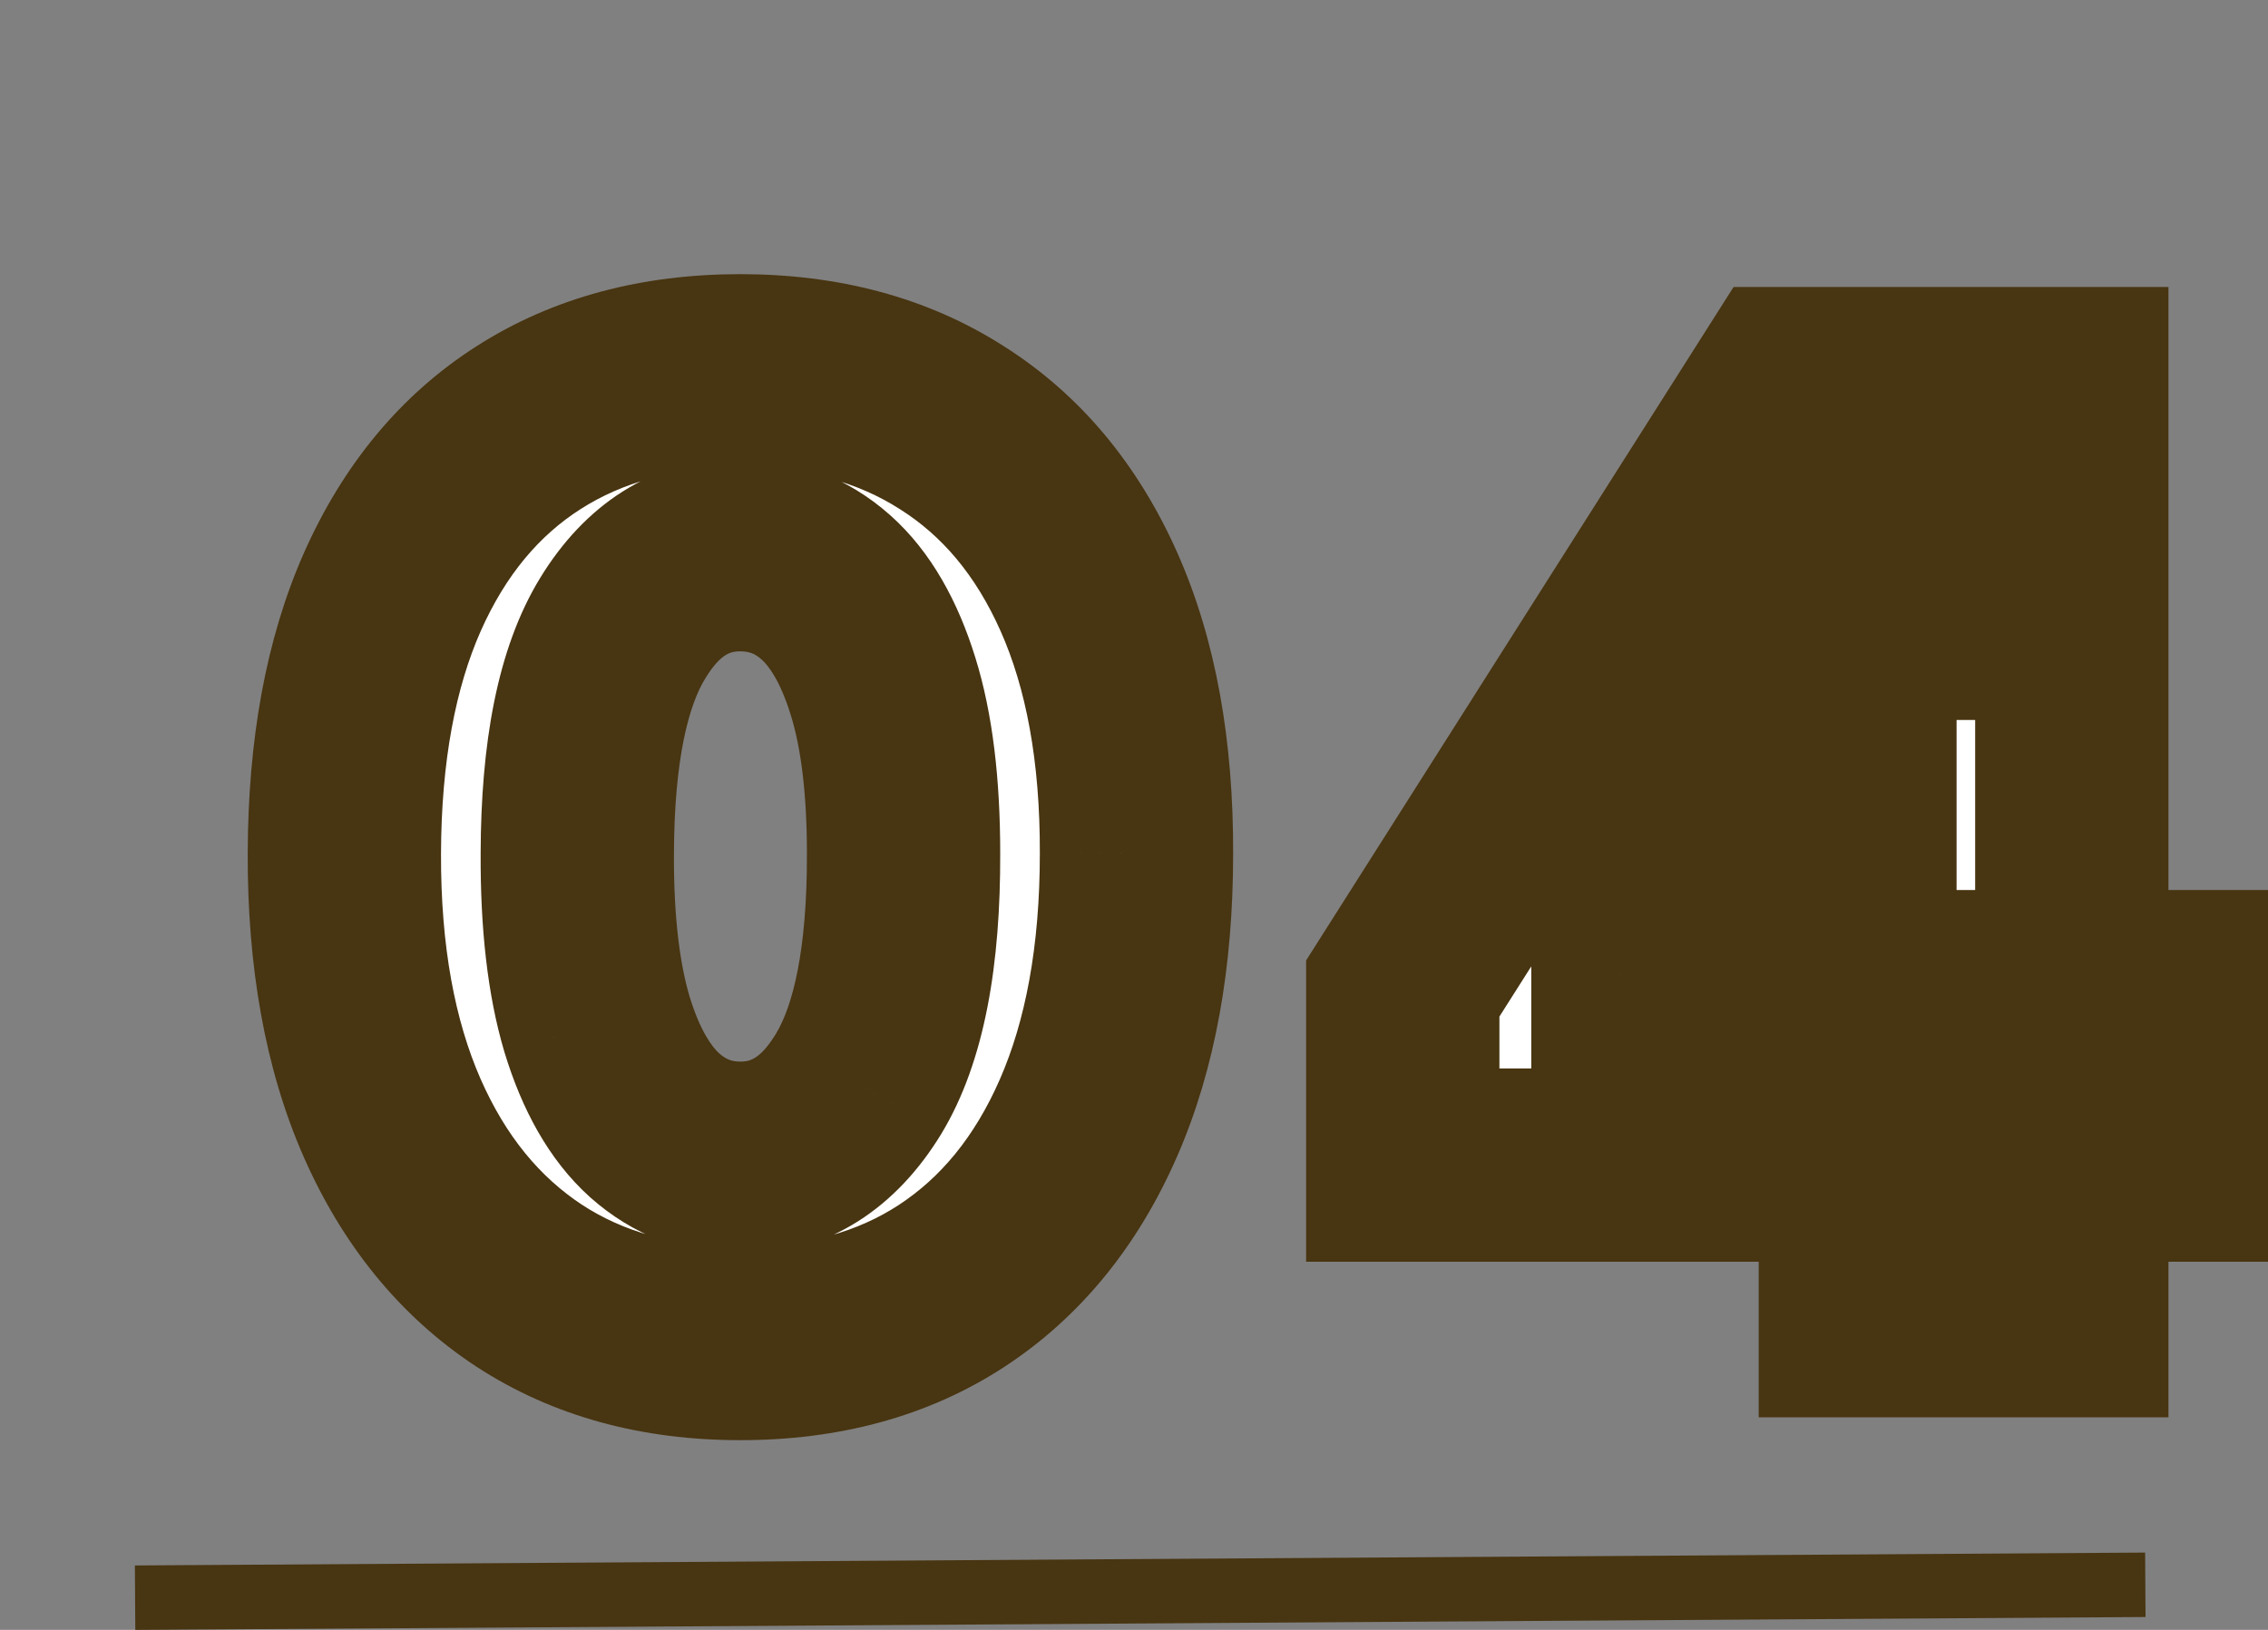<svg width="352" height="253" viewBox="0 0 352 253" fill="none" xmlns="http://www.w3.org/2000/svg">
<rect x="0" y="0" width="352" height="253" fill="#808080" stroke="none"/>
<line x1="20.968" y1="248" x2="332.962" y2="246" stroke="#483511" stroke-width="10"/>
<mask id="path-2-outside-1_321_11" maskUnits="userSpaceOnUse" x="38" y="42" width="316" height="182" fill="black">
<rect fill="white" x="38" y="42" width="316" height="182"/>
<path d="M114.881 208.551C102.191 208.551 91.254 205.545 82.068 199.531C72.883 193.471 65.804 184.782 60.832 173.466C55.861 162.102 53.399 148.442 53.446 132.486C53.493 116.529 55.979 102.988 60.903 91.861C65.875 80.686 72.93 72.188 82.068 66.364C91.254 60.492 102.191 57.557 114.881 57.557C127.57 57.557 138.508 60.492 147.693 66.364C156.926 72.188 164.028 80.686 169 91.861C173.972 103.035 176.434 116.577 176.386 132.486C176.386 148.49 173.901 162.173 168.929 173.537C163.957 184.901 156.879 193.589 147.693 199.602C138.555 205.568 127.617 208.551 114.881 208.551ZM114.881 179.787C122.456 179.787 128.588 175.928 133.276 168.21C137.963 160.445 140.283 148.537 140.236 132.486C140.236 121.974 139.17 113.31 137.04 106.491C134.909 99.626 131.95 94.512 128.162 91.151C124.374 87.789 119.947 86.108 114.881 86.108C107.352 86.108 101.268 89.919 96.628 97.543C91.988 105.118 89.644 116.766 89.597 132.486C89.549 143.139 90.567 151.97 92.651 158.977C94.781 165.985 97.764 171.217 101.599 174.673C105.435 178.082 109.862 179.787 114.881 179.787ZM217.714 180.852V153.438L277.303 59.545H301.663V96.761H287.53L252.658 152.017V153.153H338.95V180.852H217.714ZM287.956 205V172.472L288.666 160.469V59.545H321.55V205H287.956Z"/>
</mask>
<path d="M114.881 208.551C102.191 208.551 91.254 205.545 82.068 199.531C72.883 193.471 65.804 184.782 60.832 173.466C55.861 162.102 53.399 148.442 53.446 132.486C53.493 116.529 55.979 102.988 60.903 91.861C65.875 80.686 72.93 72.188 82.068 66.364C91.254 60.492 102.191 57.557 114.881 57.557C127.57 57.557 138.508 60.492 147.693 66.364C156.926 72.188 164.028 80.686 169 91.861C173.972 103.035 176.434 116.577 176.386 132.486C176.386 148.49 173.901 162.173 168.929 173.537C163.957 184.901 156.879 193.589 147.693 199.602C138.555 205.568 127.617 208.551 114.881 208.551ZM114.881 179.787C122.456 179.787 128.588 175.928 133.276 168.21C137.963 160.445 140.283 148.537 140.236 132.486C140.236 121.974 139.17 113.31 137.04 106.491C134.909 99.626 131.95 94.512 128.162 91.151C124.374 87.789 119.947 86.108 114.881 86.108C107.352 86.108 101.268 89.919 96.628 97.543C91.988 105.118 89.644 116.766 89.597 132.486C89.549 143.139 90.567 151.97 92.651 158.977C94.781 165.985 97.764 171.217 101.599 174.673C105.435 178.082 109.862 179.787 114.881 179.787ZM217.714 180.852V153.438L277.303 59.545H301.663V96.761H287.53L252.658 152.017V153.153H338.95V180.852H217.714ZM287.956 205V172.472L288.666 160.469V59.545H321.55V205H287.956Z" fill="white"/>
<path d="M82.068 199.531L73.807 212.052L73.83 212.066L73.853 212.081L82.068 199.531ZM60.832 173.466L47.09 179.478L47.095 179.489L47.099 179.499L60.832 173.466ZM53.446 132.486L38.446 132.441L53.446 132.486ZM60.903 91.861L47.199 85.763L47.193 85.777L47.187 85.79L60.903 91.861ZM82.068 66.364L90.13 79.013L90.138 79.008L90.147 79.002L82.068 66.364ZM147.693 66.364L139.615 79.002L139.653 79.027L139.691 79.051L147.693 66.364ZM169 91.861L182.705 85.763L169 91.861ZM176.386 132.486L161.386 132.441L161.386 132.463V132.486H176.386ZM168.929 173.537L155.187 167.525V167.525L168.929 173.537ZM147.693 199.602L155.893 212.163L155.901 212.157L155.909 212.152L147.693 199.602ZM133.276 168.21L146.096 175.997L146.107 175.98L146.117 175.962L133.276 168.21ZM140.236 132.486H125.236V132.508L125.236 132.53L140.236 132.486ZM137.04 106.491L122.714 110.937L122.718 110.952L122.723 110.966L137.04 106.491ZM128.162 91.151L138.119 79.932L138.119 79.932L128.162 91.151ZM96.628 97.543L109.419 105.377L109.43 105.36L109.441 105.342L96.628 97.543ZM89.597 132.486L104.596 132.552L104.596 132.542L104.597 132.531L89.597 132.486ZM92.651 158.977L78.272 163.252L78.286 163.296L78.299 163.341L92.651 158.977ZM101.599 174.673L91.557 185.816L91.596 185.85L91.634 185.884L101.599 174.673ZM114.881 193.551C104.644 193.551 96.665 191.159 90.284 186.981L73.853 212.081C85.843 219.93 99.739 223.551 114.881 223.551V193.551ZM90.329 187.011C83.843 182.732 78.523 176.441 74.566 167.433L47.099 179.499C53.085 193.124 61.922 204.21 73.807 212.052L90.329 187.011ZM74.575 167.454C70.641 158.463 68.403 146.976 68.446 132.53L38.446 132.441C38.394 149.909 41.08 165.742 47.09 179.478L74.575 167.454ZM68.446 132.53C68.489 118.033 70.754 106.667 74.62 97.931L47.187 85.79C41.204 99.308 38.498 115.025 38.446 132.441L68.446 132.53ZM74.608 97.958C78.542 89.117 83.786 83.056 90.13 79.013L74.007 53.714C62.074 61.319 53.208 72.256 47.199 85.763L74.608 97.958ZM90.147 79.002C96.546 74.912 104.575 72.557 114.881 72.557V42.557C99.807 42.557 85.962 46.073 73.99 53.725L90.147 79.002ZM114.881 72.557C125.186 72.557 133.215 74.912 139.615 79.002L155.772 53.725C143.8 46.073 129.954 42.557 114.881 42.557V72.557ZM139.691 79.051C146.117 83.104 151.38 89.158 155.295 97.958L182.705 85.763C176.677 72.215 167.736 61.271 155.696 53.677L139.691 79.051ZM155.295 97.958C159.189 106.711 161.429 118.039 161.386 132.441L191.386 132.53C191.438 115.115 188.754 99.359 182.705 85.763L155.295 97.958ZM161.386 132.486C161.386 146.996 159.125 158.522 155.187 167.525L182.671 179.549C188.676 165.825 191.386 149.983 191.386 132.486H161.386ZM155.187 167.525C151.227 176.576 145.918 182.836 139.477 187.052L155.909 212.152C167.84 204.342 176.688 193.225 182.671 179.549L155.187 167.525ZM139.493 187.042C133.179 191.164 125.202 193.551 114.881 193.551V223.551C130.033 223.551 143.931 219.972 155.893 212.163L139.493 187.042ZM114.881 194.787C128.776 194.787 139.3 187.186 146.096 175.997L120.455 160.424C117.876 164.67 116.137 164.787 114.881 164.787V194.787ZM146.117 175.962C152.942 164.657 155.286 149.405 155.236 132.442L125.236 132.53C125.281 147.669 122.984 156.233 120.434 160.458L146.117 175.962ZM155.236 132.486C155.236 121.102 154.099 110.792 151.357 102.017L122.723 110.966C124.242 115.827 125.236 122.847 125.236 132.486H155.236ZM151.366 102.045C148.747 93.607 144.639 85.718 138.119 79.932L118.205 102.369C119.261 103.306 121.071 105.645 122.714 110.937L151.366 102.045ZM138.119 79.932C131.585 74.133 123.615 71.108 114.881 71.108V101.108C116.279 101.108 117.163 101.445 118.205 102.369L138.119 79.932ZM114.881 71.108C101.071 71.108 90.585 78.622 83.815 89.743L109.441 105.342C111.951 101.217 113.633 101.108 114.881 101.108V71.108ZM83.837 89.708C77.035 100.813 74.647 115.807 74.597 132.441L104.597 132.531C104.641 117.725 106.941 109.424 109.419 105.377L83.837 89.708ZM74.597 132.419C74.546 143.935 75.627 154.352 78.272 163.252L107.029 154.703C105.508 149.587 104.553 142.344 104.596 132.552L74.597 132.419ZM78.299 163.341C80.908 171.921 85.019 179.924 91.557 185.816L111.642 163.531C110.509 162.51 108.654 160.049 107.002 154.614L78.299 163.341ZM91.634 185.884C98.147 191.674 106.098 194.787 114.881 194.787V164.787C113.625 164.787 112.722 164.491 111.565 163.462L91.634 185.884ZM217.714 180.852H202.714V195.852H217.714V180.852ZM217.714 153.438L205.05 145.4L202.714 149.079V153.438H217.714ZM277.303 59.545V44.545H269.056L264.638 51.508L277.303 59.545ZM301.663 59.545H316.663V44.545H301.663V59.545ZM301.663 96.761V111.761H316.663V96.761H301.663ZM287.53 96.761V81.761H279.259L274.845 88.756L287.53 96.761ZM252.658 152.017L239.973 144.011L237.658 147.68V152.017H252.658ZM252.658 153.153H237.658V168.153H252.658V153.153ZM338.95 153.153H353.95V138.153H338.95V153.153ZM338.95 180.852V195.852H353.95V180.852H338.95ZM287.956 205H272.956V220H287.956V205ZM287.956 172.472L272.982 171.586L272.956 172.028V172.472H287.956ZM288.666 160.469L303.64 161.355L303.666 160.912V160.469H288.666ZM288.666 59.545V44.545H273.666V59.545H288.666ZM321.55 59.545H336.55V44.545H321.55V59.545ZM321.55 205V220H336.55V205H321.55ZM232.714 180.852V153.438H202.714V180.852H232.714ZM230.379 161.475L289.967 67.583L264.638 51.508L205.05 145.4L230.379 161.475ZM277.303 74.545H301.663V44.545H277.303V74.545ZM286.663 59.545V96.761H316.663V59.545H286.663ZM301.663 81.761H287.53V111.761H301.663V81.761ZM274.845 88.756L239.973 144.011L265.343 160.023L300.215 104.767L274.845 88.756ZM237.658 152.017V153.153H267.658V152.017H237.658ZM252.658 168.153H338.95V138.153H252.658V168.153ZM323.95 153.153V180.852H353.95V153.153H323.95ZM338.95 165.852H217.714V195.852H338.95V165.852ZM302.956 205V172.472H272.956V205H302.956ZM302.93 173.358L303.64 161.355L273.692 159.583L272.982 171.586L302.93 173.358ZM303.666 160.469V59.545H273.666V160.469H303.666ZM288.666 74.545H321.55V44.545H288.666V74.545ZM306.55 59.545V205H336.55V59.545H306.55ZM321.55 190H287.956V220H321.55V190Z" fill="#483511" mask="url(#path-2-outside-1_321_11)"/>
</svg>
